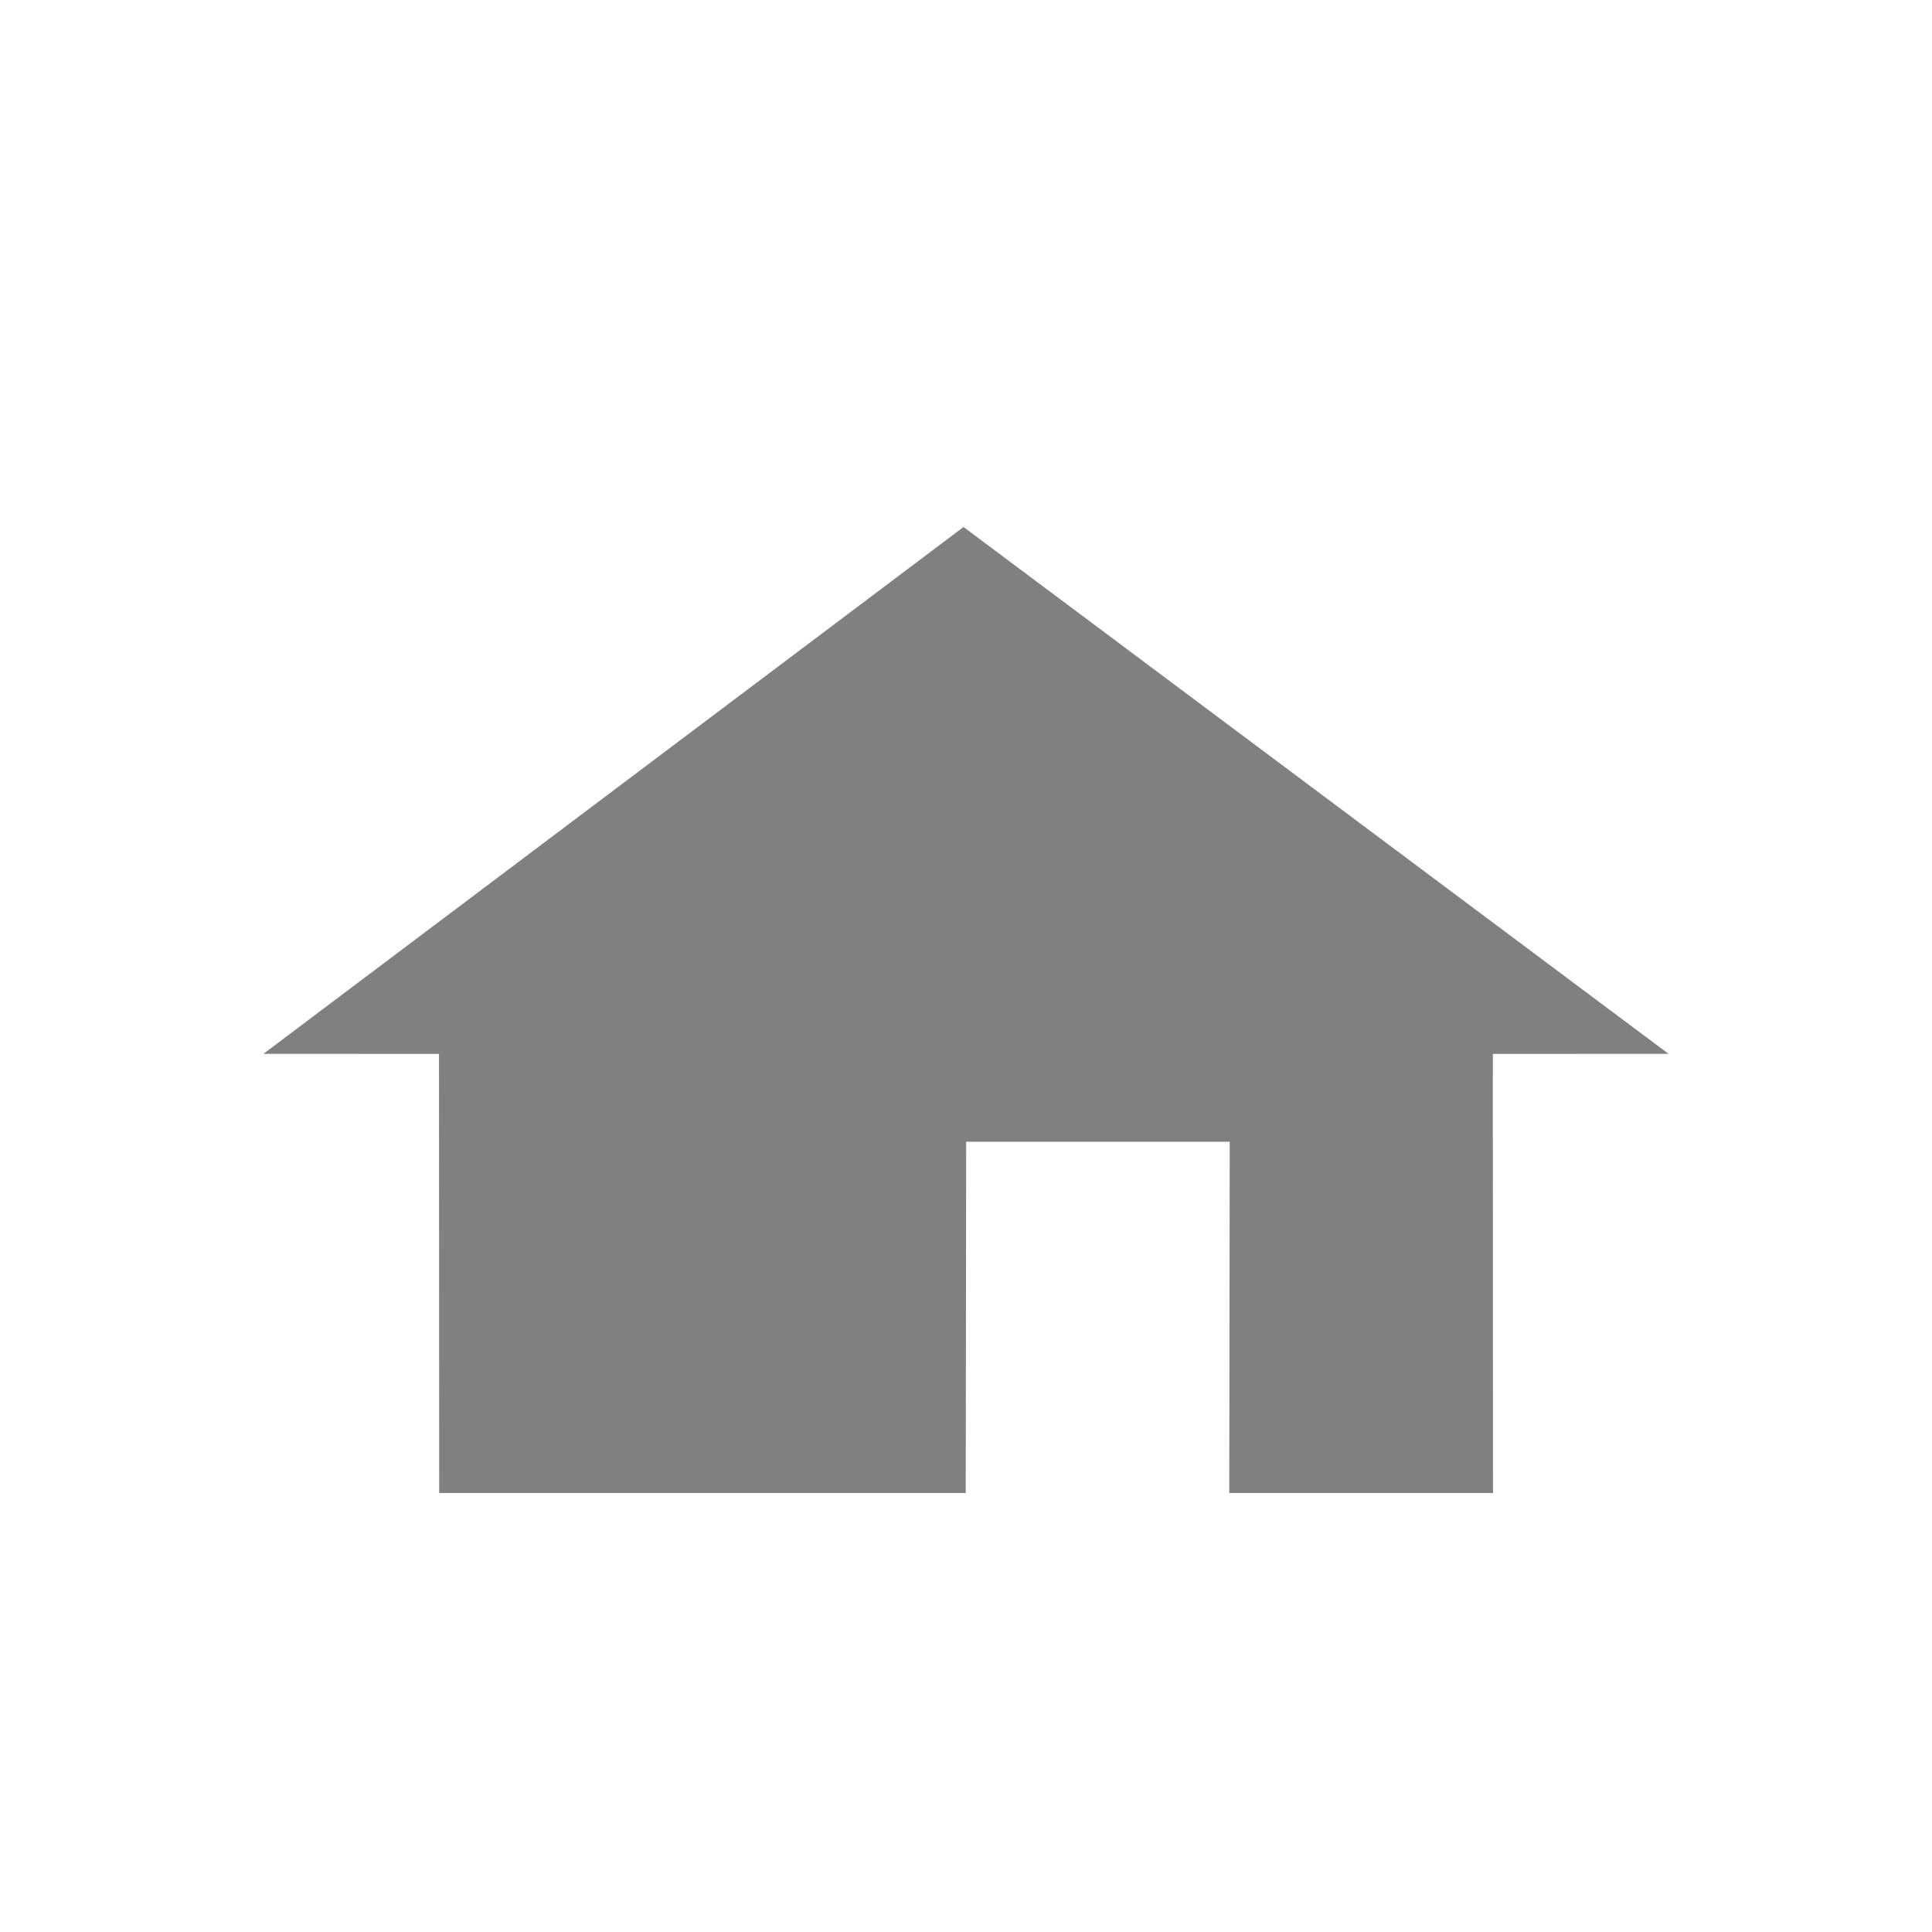 <svg width="22" height="22" version="1.1" viewBox="0 0 22 22" xmlns="http://www.w3.org/2000/svg">
<defs>
<style id="current-color-scheme" type="text/css">.ColorScheme-Text { color:#444444; } .ColorScheme-Highlight { color:#4285f4; }</style>
</defs>
<path d="m4.999 12.001 0.002 5 5.996 2.3e-5 0.005-4h3.001l-0.005 4h3.003l-0.002-5 2.001-0.001-8.028-5.999-7.972 5.999z" fill="#808080" fill-rule="evenodd" stroke-width="1.148"/>
</svg>
